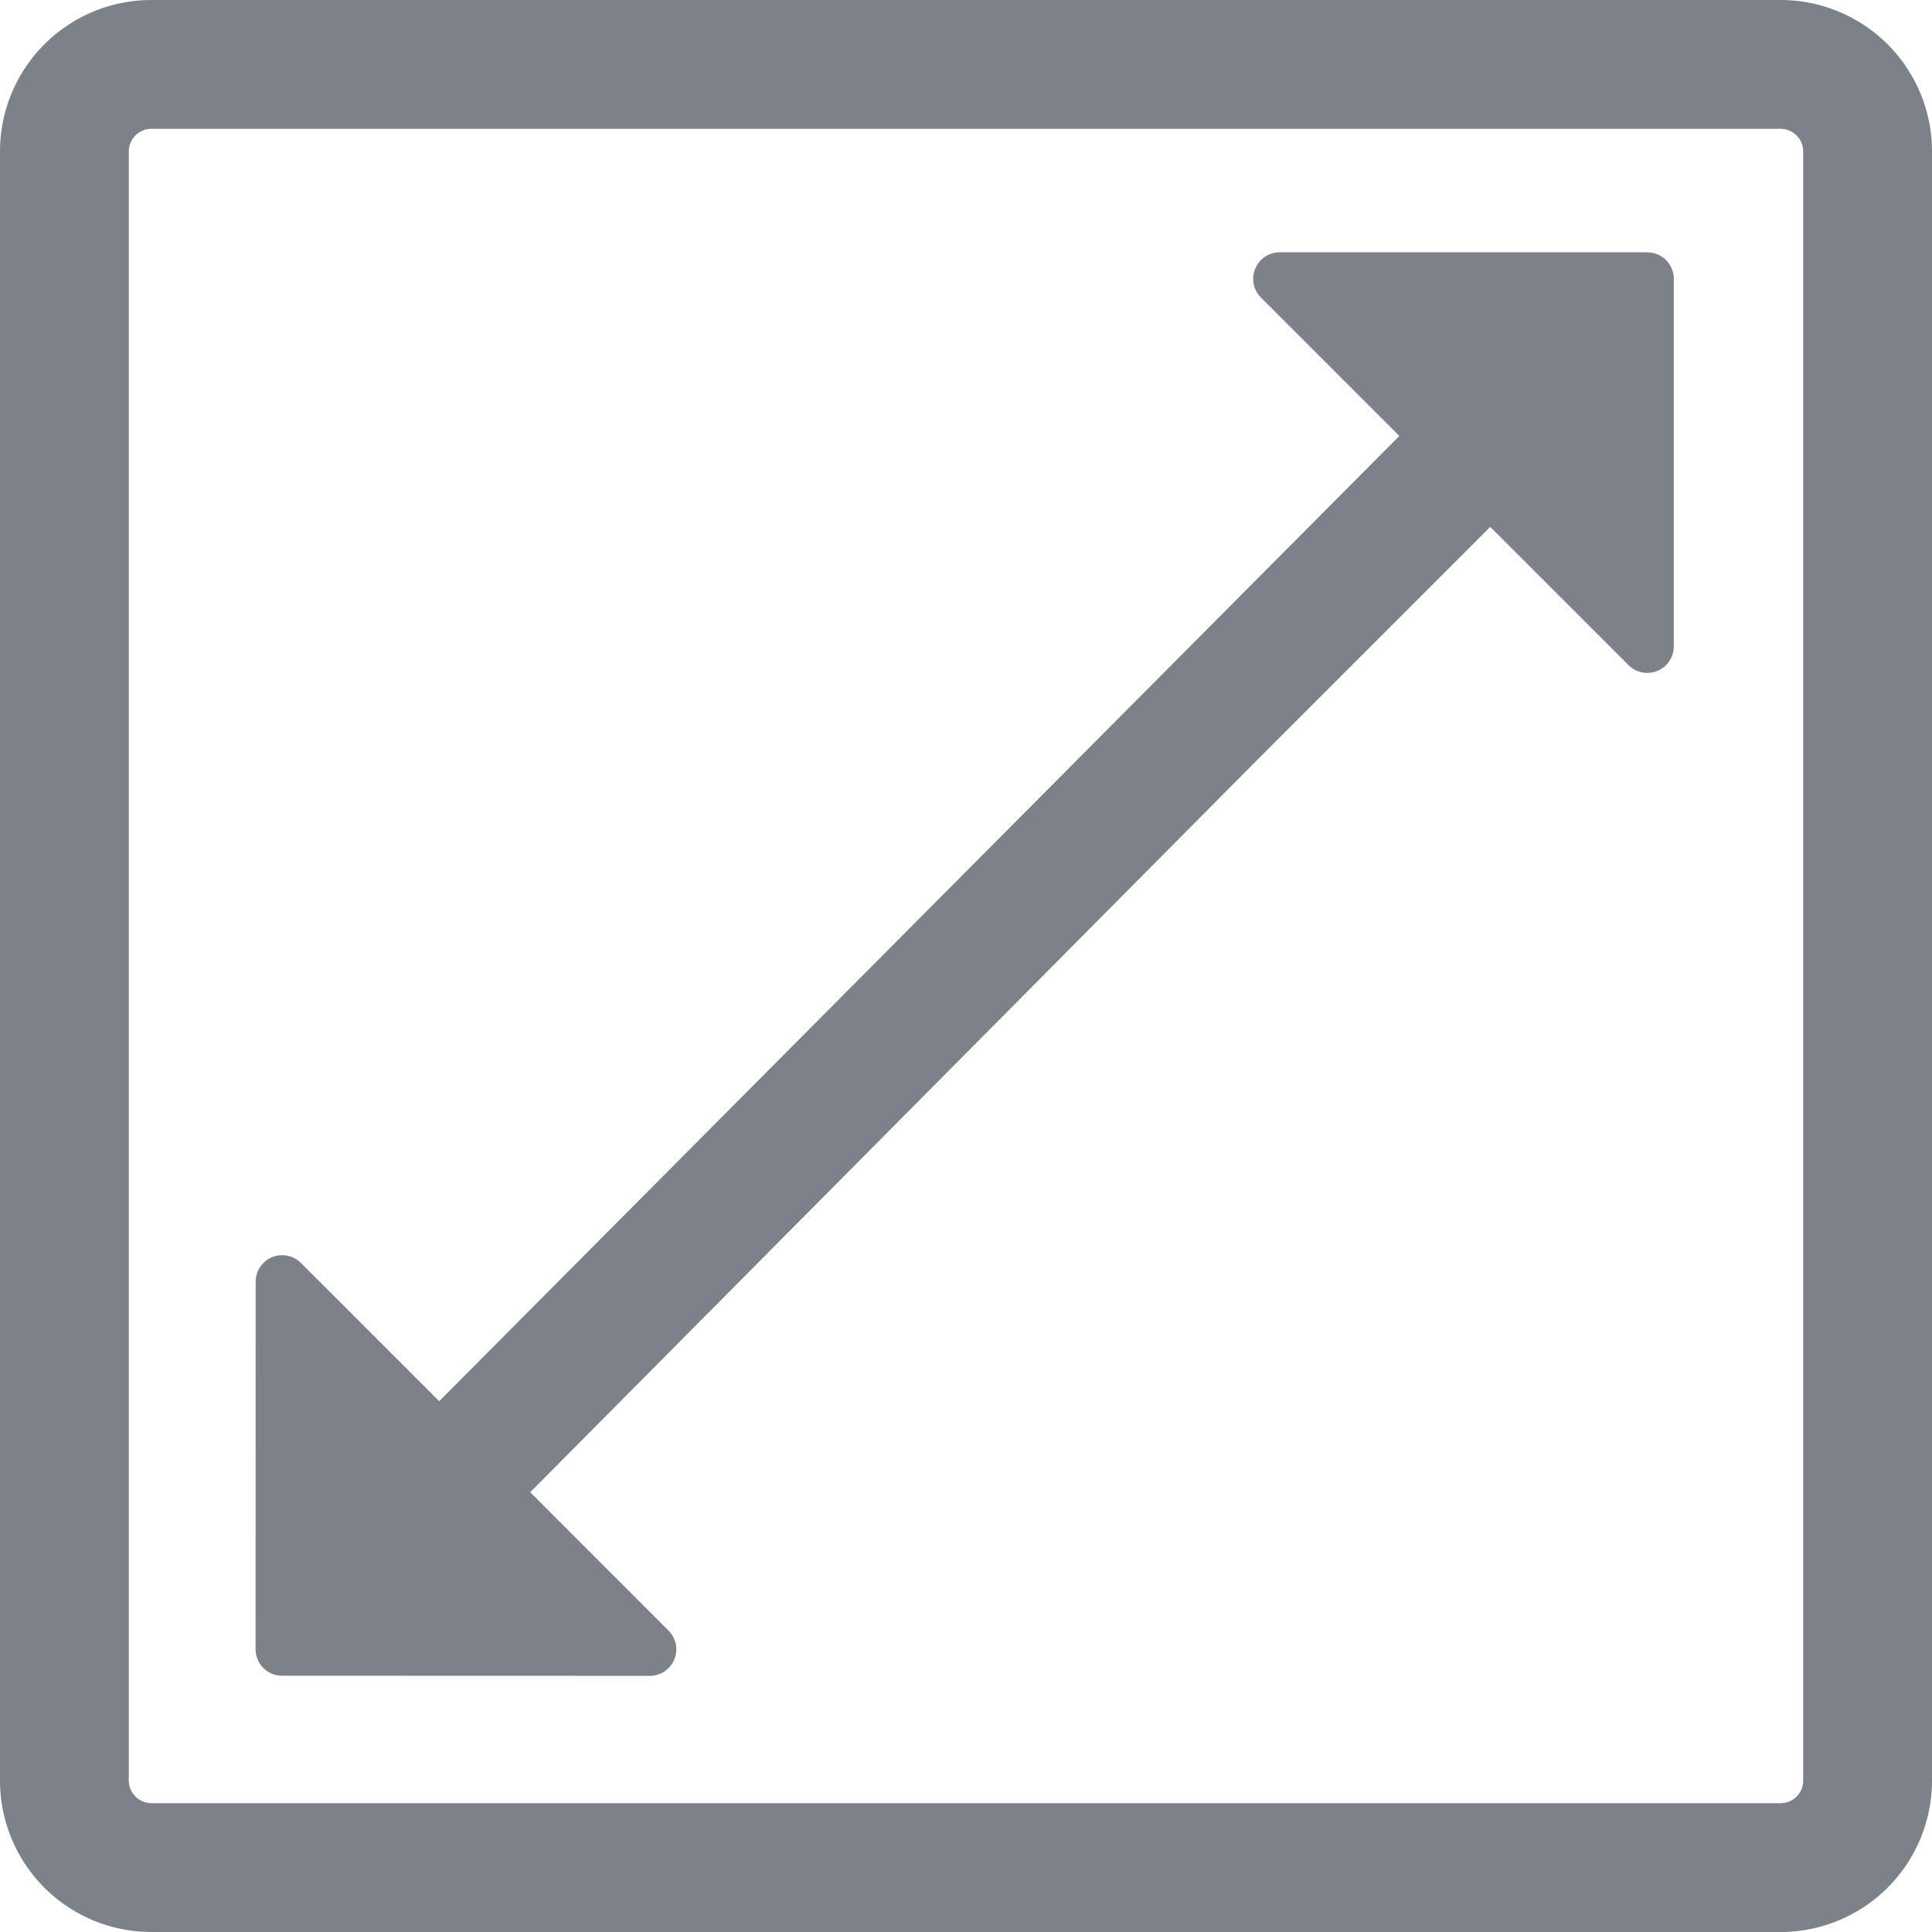 <svg width="34" height="34" viewBox="0 0 34 34" fill="none" xmlns="http://www.w3.org/2000/svg"><path d="M0 0h34v34H0z"/><path d="M0 0h34v34H0z"/><path d="M28.99 4.44h-6.47a.467.467 0 0 0-.33.796l2.436 2.436L7.729 24.659l-2.434-2.434a.467.467 0 0 0-.796.33l-.001 6.469c0 .258.208.466.466.466l6.47.002a.466.466 0 0 0 .33-.797l-2.433-2.434 12.873-12.967 4.022-4.022 2.434 2.434a.467.467 0 0 0 .796-.33V4.907a.466.466 0 0 0-.466-.466z" fill="#7C8287"/><path d="M31.335 0H2.665A2.665 2.665 0 0 0 0 2.665v28.67A2.665 2.665 0 0 0 2.665 34h28.67A2.665 2.665 0 0 0 34 31.335V2.665A2.665 2.665 0 0 0 31.335 0zm.398 31.335c0 .22-.178.398-.398.398H2.665a.399.399 0 0 1-.398-.398V2.665c0-.22.178-.398.398-.398h28.67c.22 0 .398.178.398.398v28.67z" fill="#7C8287"/></svg>